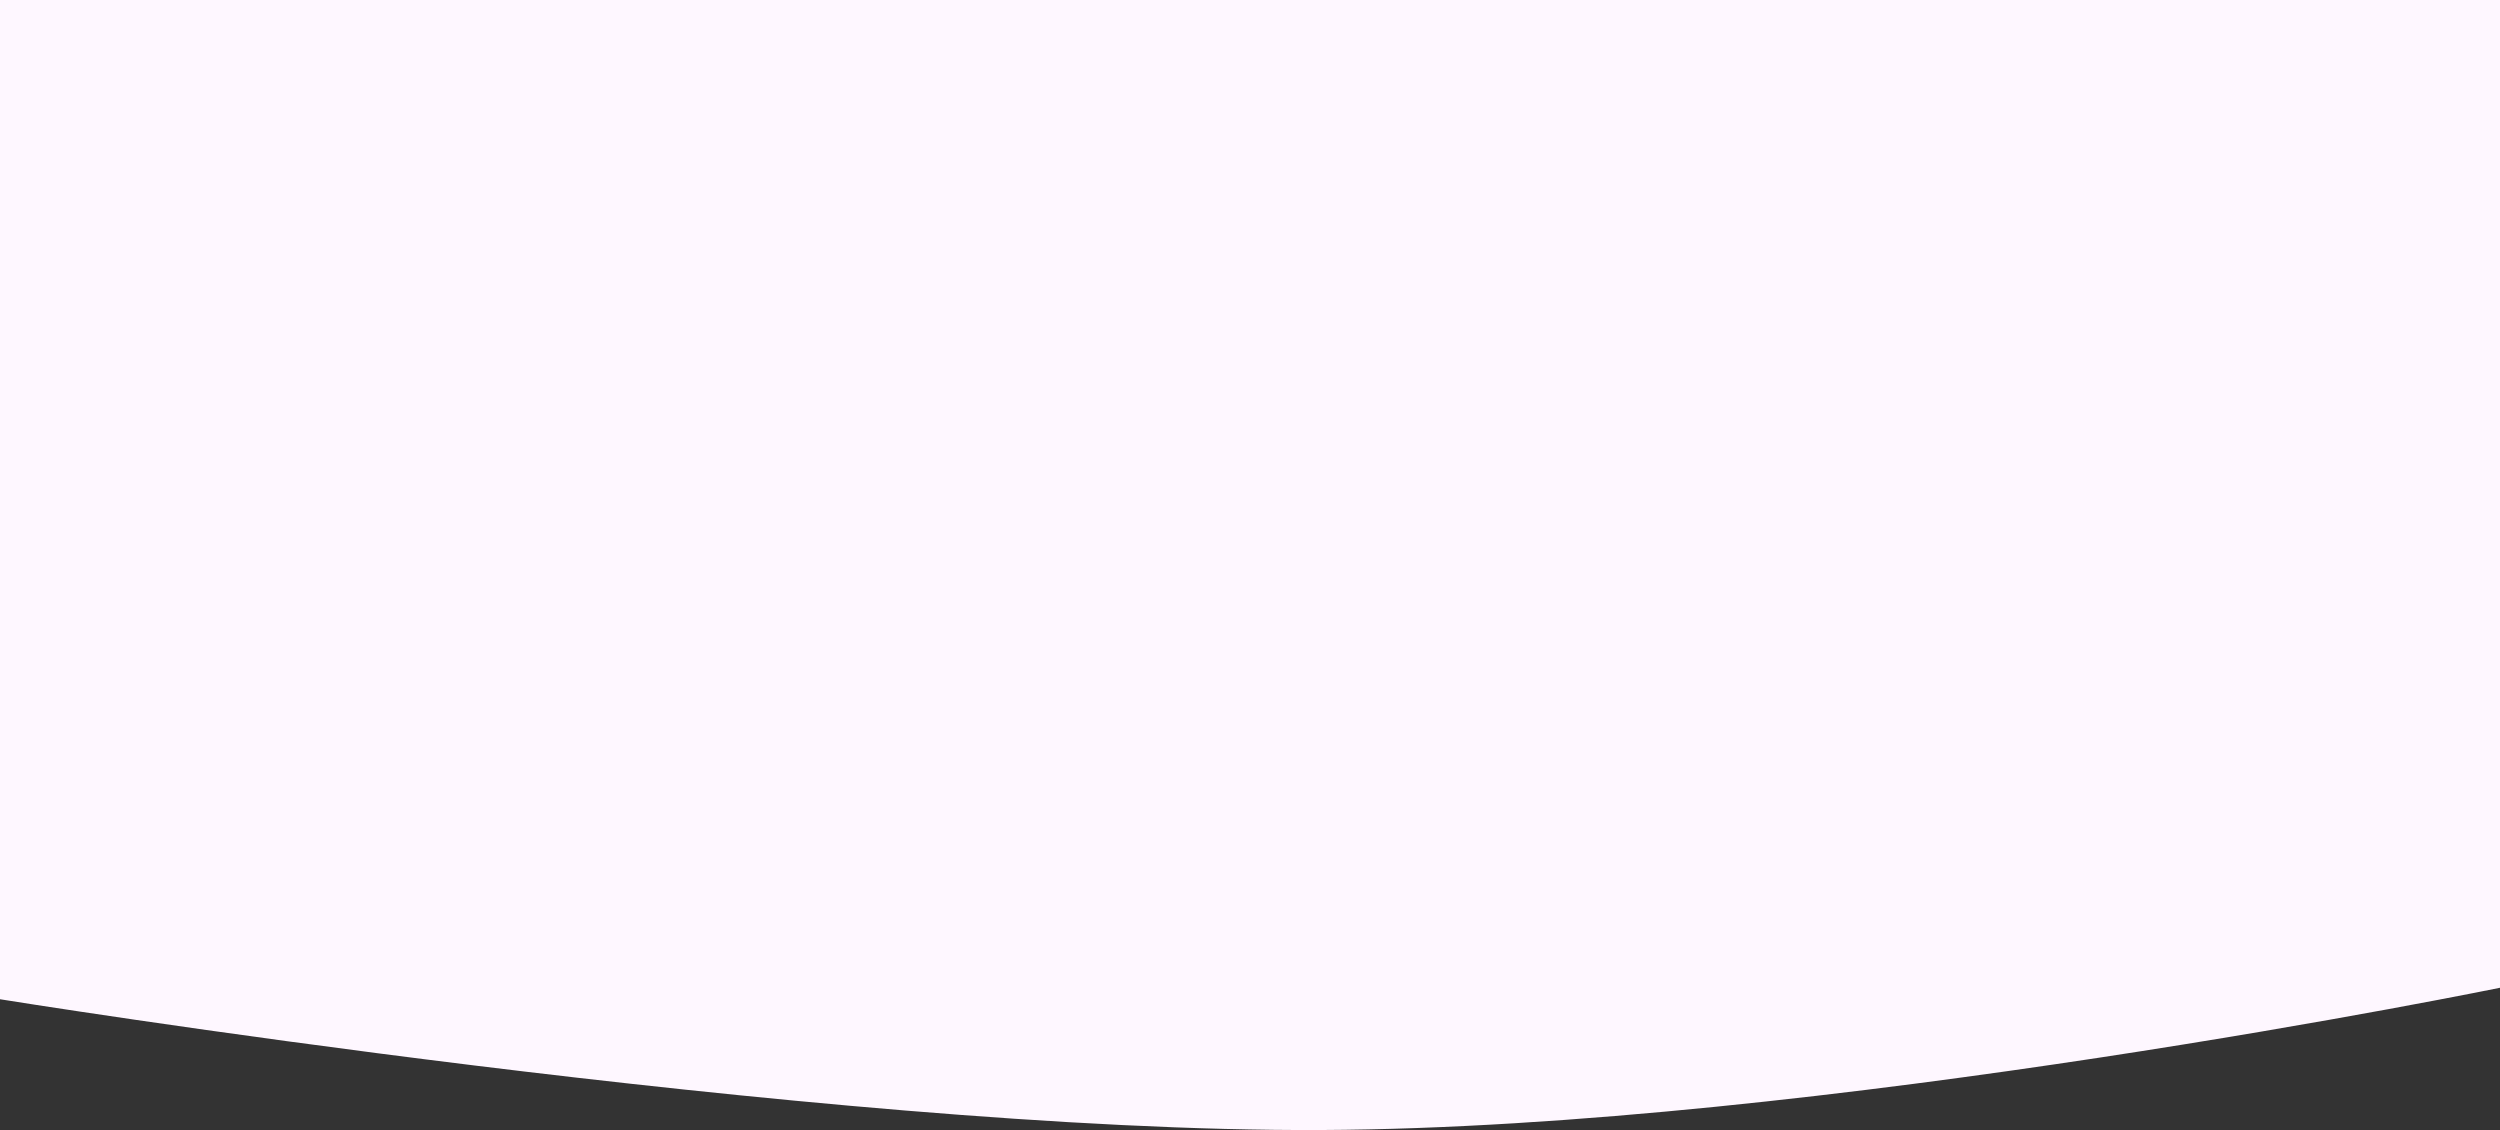 <?xml version="1.0" encoding="UTF-8"?>
<svg xmlns="http://www.w3.org/2000/svg" width="1438" height="650" viewBox="0 0 1438 650" fill="none">
  <rect x="0" y="0" width="1438" height="650" fill="#333333" stroke="none"/>
  <path d="M0 0H1440V567.753C1440 567.753 1046.47 648.685 760 649.984C474.247 651.28 0 574.762 0 574.762V0Z" fill="#FEF7FF"></path>
</svg>
